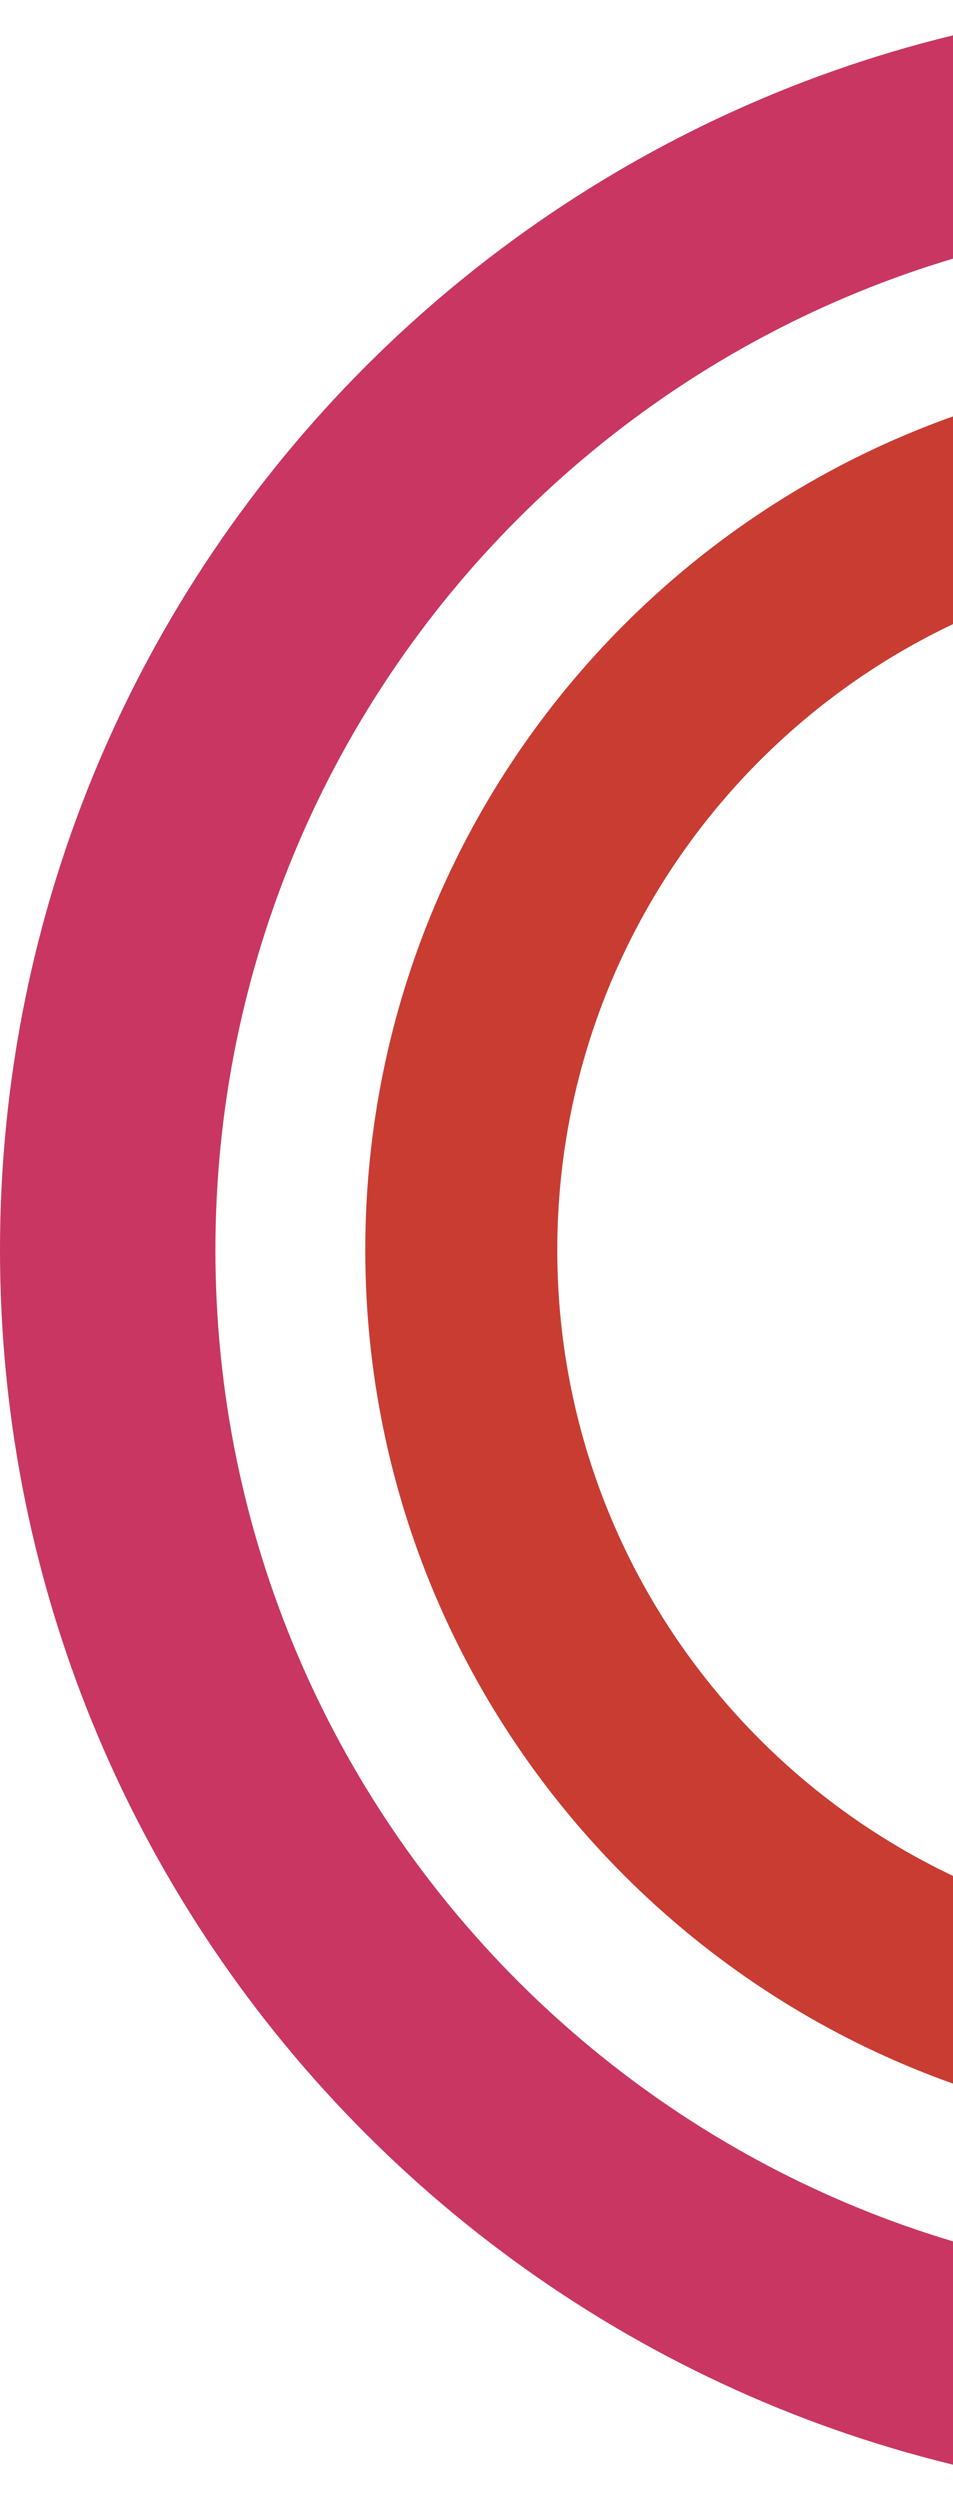 <svg width="407" height="1067" viewBox="0 0 407 1067" fill="none" xmlns="http://www.w3.org/2000/svg">
<path fill-rule="evenodd" clip-rule="evenodd" d="M533.5 1067C828.144 1067 1067 828.144 1067 533.5C1067 238.856 828.144 0 533.5 0C238.856 0 0 238.856 0 533.5C0 828.144 238.856 1067 533.5 1067ZM533.5 975C777.334 975 975 777.334 975 533.5C975 289.666 777.334 92 533.5 92C289.666 92 92 289.666 92 533.5C92 777.334 289.666 975 533.5 975Z" fill="#C83661"/>
<path fill-rule="evenodd" clip-rule="evenodd" d="M533.5 911C741.988 911 911 741.988 911 533.5C911 325.012 741.988 156 533.5 156C325.012 156 156 325.012 156 533.5C156 741.988 325.012 911 533.5 911ZM533.5 829C696.7 829 829 696.7 829 533.5C829 370.3 696.7 238 533.5 238C370.3 238 238 370.3 238 533.5C238 696.7 370.3 829 533.5 829Z" fill="#C83C32"/>
</svg>
